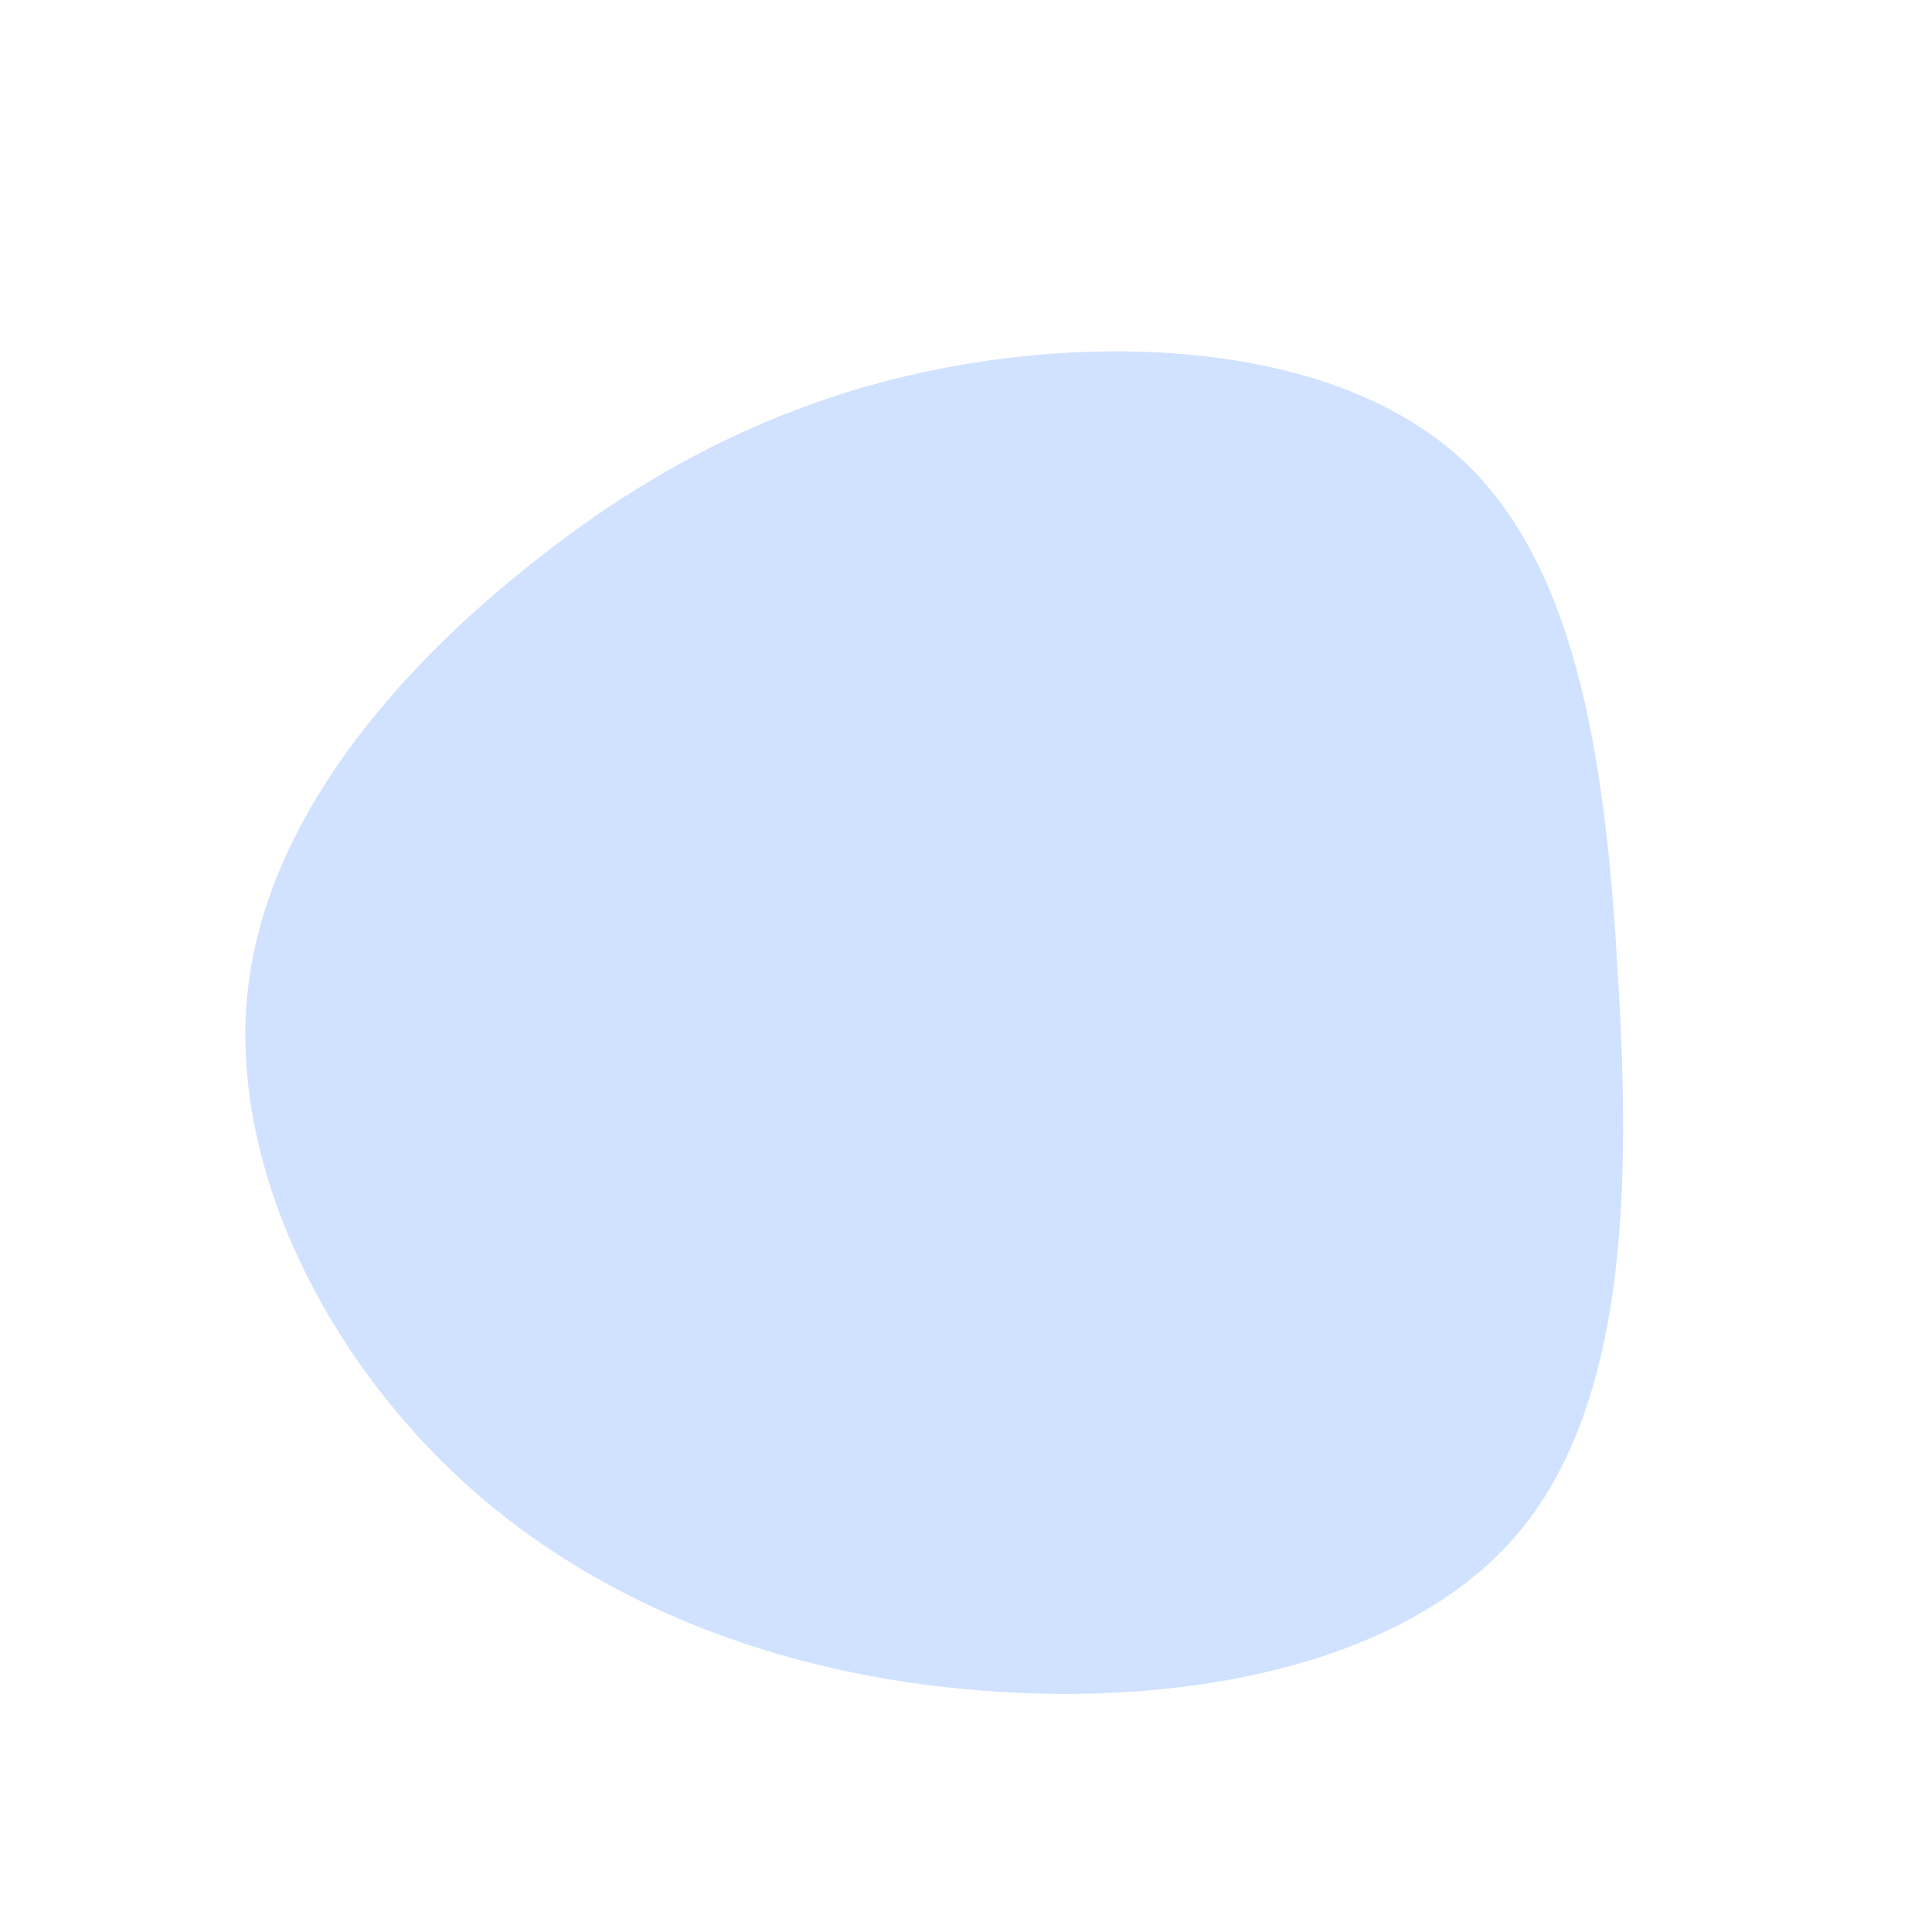 <?xml version="1.0" standalone="no"?>
<svg viewBox="0 0 200 200" xmlns="http://www.w3.org/2000/svg">
  <path fill="#D0E2FF" d="M52,-51.8C63.5,-40.5,66.3,-20.3,67.5,1.2C68.8,22.7,68.5,45.4,57,58.9C45.4,72.4,22.7,76.7,1.6,75C-19.4,73.4,-38.9,65.9,-53.1,52.4C-67.3,38.9,-76.4,19.4,-74.3,2.1C-72.2,-15.3,-59,-30.6,-44.8,-41.8C-30.6,-53.1,-15.3,-60.2,2.5,-62.7C20.3,-65.2,40.5,-63,52,-51.8Z" transform="translate(100 100)" />
</svg>
